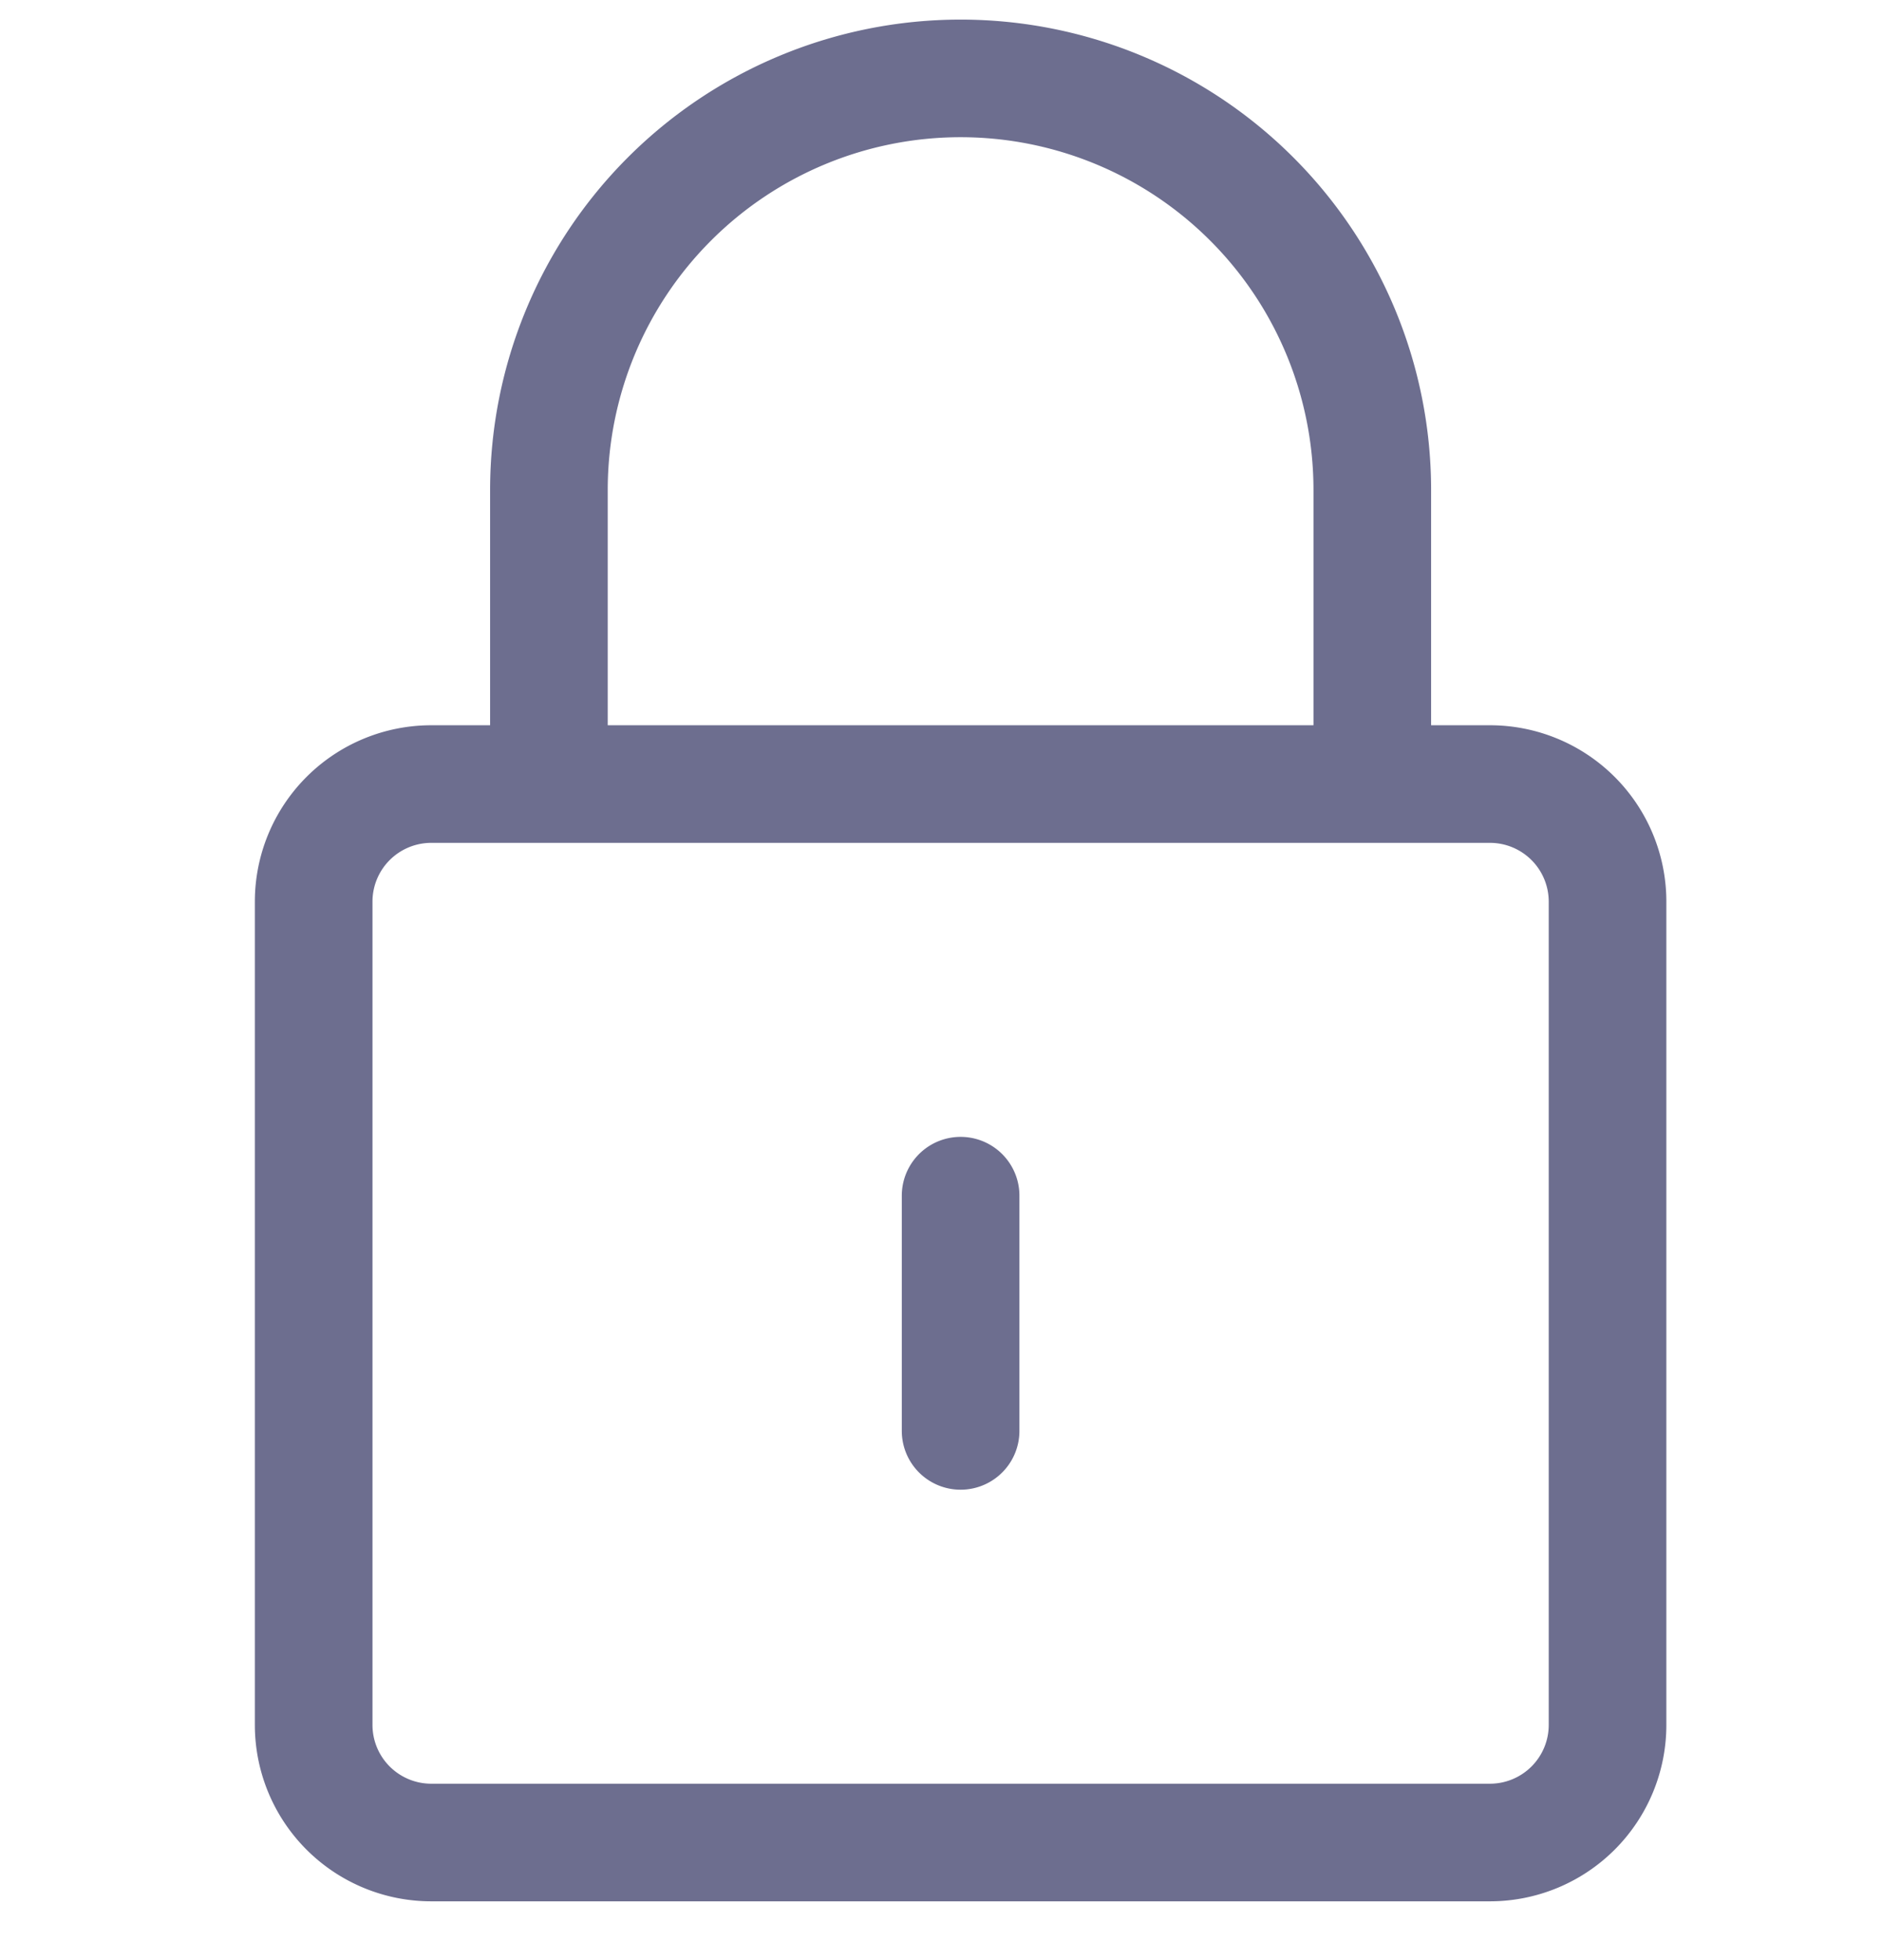 <svg xmlns="http://www.w3.org/2000/svg" width="24" height="25" fill="none" viewBox="0 0 24 25">
  <path
    stroke="#6D6E8F"
    stroke-linecap="round"
    stroke-linejoin="round"
    stroke-width="1.5"
    d="M19 10H5.5A1.5 1.5 0 0 0 4 11.5V22a1.5 1.5 0 0 0 1.5 1.5H19a1.5 1.5 0 0 0 1.5-1.5V11.5A1.5 1.5 0 0 0 19 10ZM7 10V6.25a5.25 5.25 0 1 1 10.5 0V10m-5.25 5.25v3"
  />
</svg>

